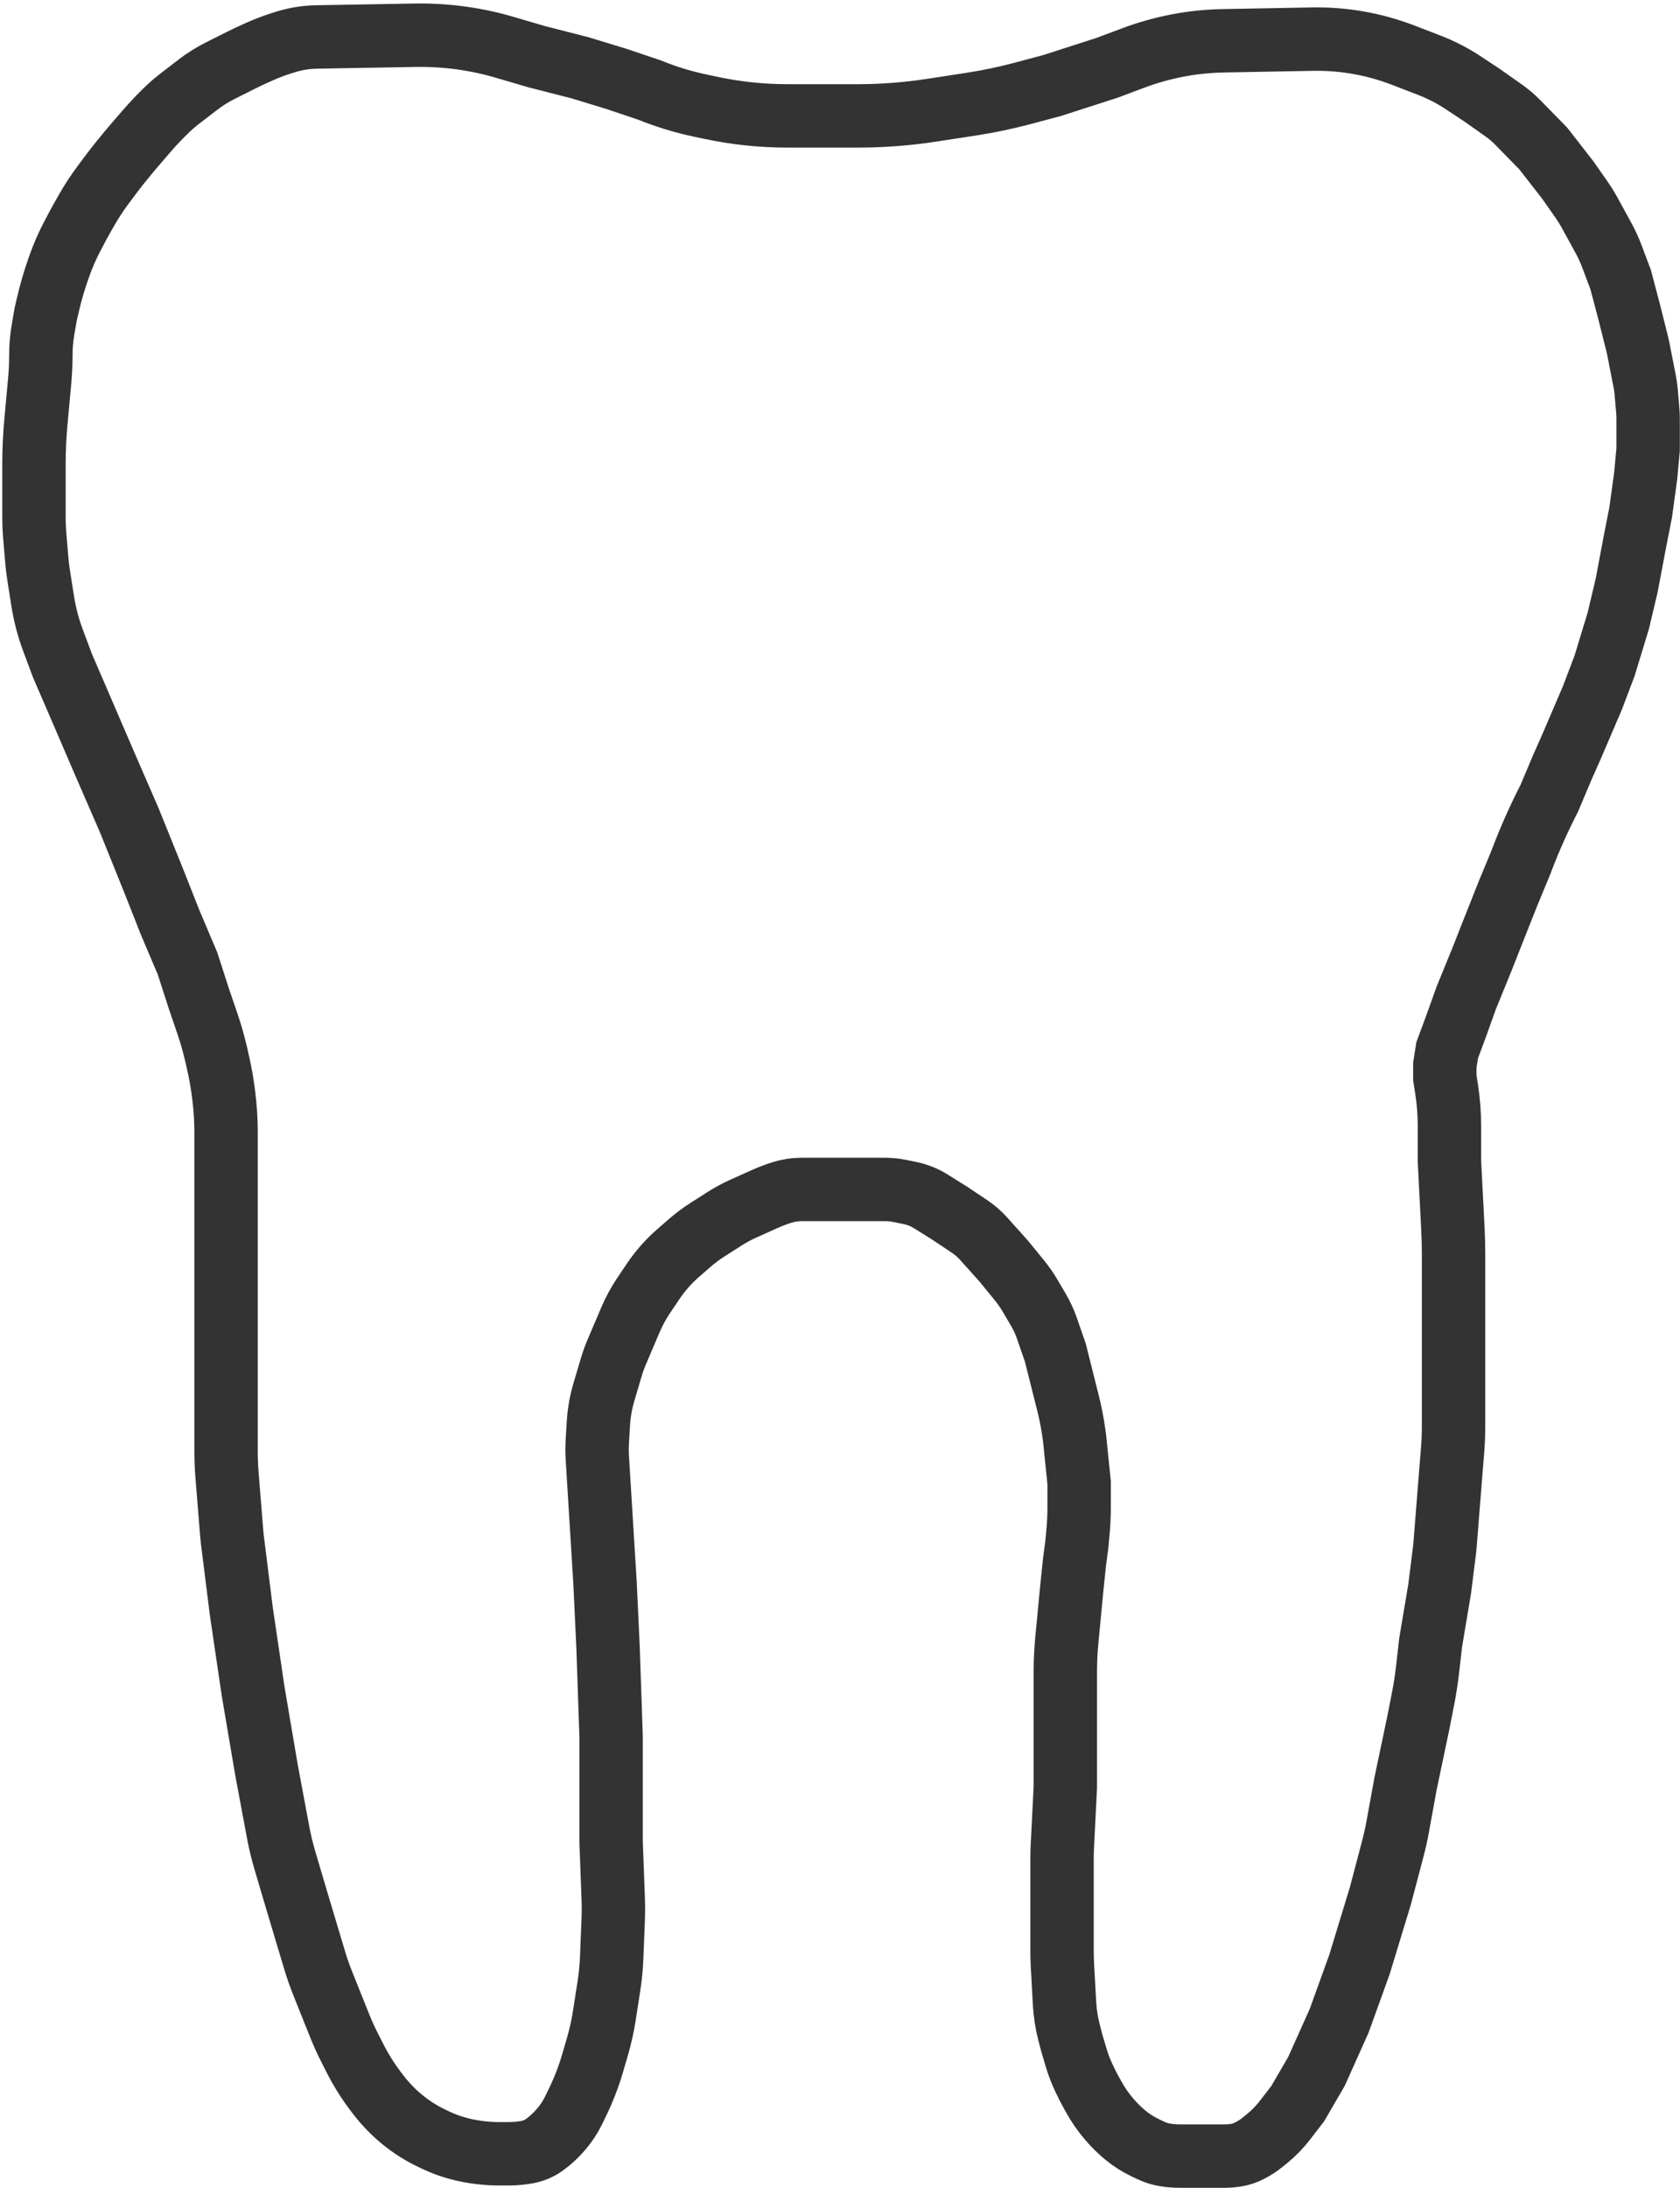 <?xml version="1.0" encoding="UTF-8"?>
<svg width="265px" height="345px" viewBox="0 0 265 345" version="1.1" xmlns="http://www.w3.org/2000/svg" xmlns:xlink="http://www.w3.org/1999/xlink">
    <!-- Generator: Sketch 46.2 (44496) - http://www.bohemiancoding.com/sketch -->
    <title>Tooth_u</title>
    <desc>Created with Sketch.</desc>
    <defs></defs>
    <g id="Page-1" stroke="none" stroke-width="1" fill="none" fill-rule="evenodd" stroke-opacity="0.8">
        <path d="M6.252,60.152 L5.669,66.471 L5.669,66.471 C5.463,68.702 5.36,70.942 5.36,73.182 L5.36,75.675 L5.36,81.712 L5.36,81.712 C5.36,82.612 5.398,83.512 5.473,84.408 L5.806,88.341 L5.806,88.341 C5.869,89.089 5.959,89.835 6.074,90.576 L6.719,94.707 L6.719,94.707 C7.052,96.845 7.602,98.944 8.359,100.972 L9.862,104.995 L12.505,111.113 L16.23,119.77 L20.409,129.39 L24.333,139.118 L26.783,145.333 L29.587,151.955 L31.342,157.398 L32.712,161.411 L32.712,161.411 C33.267,163.038 33.737,164.693 34.119,166.369 L34.403,167.62 L34.403,167.62 C34.758,169.177 35.036,170.75 35.237,172.334 L35.298,172.815 L35.298,172.815 C35.539,174.718 35.66,176.635 35.66,178.554 L35.66,197.842 L35.66,203.055 L35.66,228.82 L35.66,228.82 C35.66,230.109 35.712,231.398 35.816,232.683 L36.56,241.902 L36.56,241.902 C36.584,242.194 36.614,242.485 36.65,242.776 L38.064,254.07 L39.924,266.676 L42.027,279.059 L43.884,289.006 L43.884,289.006 C44.156,290.459 44.502,291.896 44.921,293.313 L46.887,299.958 L46.887,299.958 C46.901,300.006 46.916,300.053 46.93,300.101 L49.636,309.13 L49.636,309.13 C50.005,310.361 50.429,311.576 50.907,312.769 L53.567,319.413 L53.567,319.413 C54.039,320.592 54.563,321.75 55.138,322.882 L56.002,324.586 L56.002,324.586 C56.967,326.488 58.108,328.296 59.41,329.985 L59.703,330.367 L59.703,330.367 C60.809,331.801 62.074,333.104 63.475,334.251 L63.475,334.251 L63.475,334.251 C64.876,335.398 66.409,336.373 68.041,337.156 L68.584,337.416 L68.584,337.416 C70.169,338.177 71.84,338.741 73.562,339.097 L73.562,339.097 L73.562,339.097 C75.285,339.454 77.04,339.634 78.8,339.634 L80.192,339.634 L80.192,339.634 C81.19,339.634 82.187,339.545 83.17,339.368 L83.17,339.368 L83.17,339.368 C84.142,339.193 85.062,338.801 85.862,338.222 L85.922,338.178 L85.922,338.178 C86.77,337.564 87.547,336.859 88.24,336.074 L88.434,335.854 L88.434,335.854 C89.254,334.925 89.944,333.888 90.485,332.773 L91.129,331.443 L91.129,331.443 C92.071,329.498 92.85,327.477 93.458,325.402 L94.216,322.812 L94.216,322.812 C94.693,321.185 95.063,319.528 95.324,317.852 L96.05,313.19 L96.05,313.19 C96.28,311.717 96.424,310.231 96.484,308.741 L96.73,302.558 L96.73,302.558 C96.77,301.555 96.771,300.552 96.734,299.549 L96.395,290.479 L96.395,273.86 L95.914,259.811 L95.443,249.738 L94.223,229.908 L94.223,229.908 C94.169,229.014 94.168,228.117 94.223,227.223 L94.392,224.436 L94.392,224.436 C94.493,222.766 94.785,221.114 95.261,219.511 L96.432,215.566 L96.432,215.566 C96.67,214.762 96.955,213.972 97.283,213.201 L99.453,208.109 L99.453,208.109 C100.021,206.775 100.715,205.498 101.523,204.295 L103.005,202.091 L103.005,202.091 C104.135,200.41 105.483,198.885 107.013,197.556 L108.846,195.964 L108.846,195.964 C109.686,195.234 110.578,194.566 111.515,193.966 L114.242,192.218 L114.242,192.218 C115.198,191.606 116.198,191.065 117.233,190.6 L120.687,189.049 L120.687,189.049 C121.513,188.679 122.359,188.357 123.223,188.086 L123.404,188.029 L123.404,188.029 C124.384,187.722 125.404,187.566 126.431,187.566 L139.552,187.566 L139.552,187.566 C140.359,187.566 141.165,187.647 141.955,187.809 L143.531,188.131 L143.531,188.131 C144.702,188.37 145.82,188.818 146.833,189.452 L149.784,191.298 L152.9,193.377 L152.9,193.377 C153.739,193.937 154.505,194.6 155.178,195.352 L158.325,198.865 L160.772,201.864 L160.772,201.864 C161.419,202.657 162.004,203.498 162.522,204.38 L163.81,206.576 L163.81,206.576 C164.346,207.488 164.79,208.451 165.135,209.451 L166.473,213.321 L168.479,221.307 L168.479,221.307 C168.862,222.834 169.164,224.38 169.382,225.939 L169.503,226.811 L170.219,233.821 L170.219,237.704 L170.219,237.704 C170.219,239.007 170.159,240.309 170.038,241.607 L169.853,243.587 L169.503,246.226 L169.055,250.52 L168.543,255.895 L168.295,258.468 L168.295,258.468 C168.127,260.217 168.043,261.972 168.043,263.728 L168.043,264.624 L168.043,271.778 L168.043,281.806 L167.569,291.247 L167.569,291.247 C167.54,291.815 167.526,292.384 167.526,292.953 L167.526,304.284 L167.526,307.811 L167.526,307.811 C167.526,308.487 167.544,309.164 167.582,309.84 L167.911,315.845 L167.911,315.845 C167.999,317.442 168.246,319.025 168.648,320.572 L169.055,322.133 L169.763,324.515 L169.763,324.515 C170.067,325.536 170.445,326.534 170.893,327.501 L171.008,327.748 L171.008,327.748 C171.38,328.551 171.783,329.339 172.215,330.112 L172.59,330.782 L172.59,330.782 C173.239,331.941 173.998,333.035 174.857,334.049 L174.962,334.173 L174.962,334.173 C175.752,335.104 176.624,335.963 177.569,336.737 L177.569,336.737 L177.569,336.737 C178.512,337.51 179.546,338.165 180.648,338.687 L181.58,339.129 L181.58,339.129 C182.286,339.464 183.036,339.695 183.808,339.817 L183.808,339.817 L183.808,339.817 C184.583,339.939 185.366,340 186.15,340 L191.837,340 L193.197,340 L193.197,340 C193.86,340 194.522,339.939 195.175,339.817 L195.175,339.817 L195.175,339.817 C195.825,339.695 196.454,339.48 197.042,339.176 L197.194,339.097 L197.194,339.097 C197.886,338.741 198.538,338.315 199.143,337.825 L199.831,337.269 L199.831,337.269 C200.891,336.411 201.848,335.431 202.68,334.35 L204.695,331.733 L207.648,326.66 L211.222,318.697 L214.433,309.807 L217.726,299.002 L219.68,291.597 L219.68,291.597 C219.991,290.421 220.256,289.233 220.474,288.035 L221.706,281.279 L223.702,271.778 L224.488,267.777 L224.488,267.777 C224.769,266.343 224.994,264.898 225.16,263.446 L225.67,258.997 L227.094,250.52 L227.857,244.415 L227.857,244.415 C227.888,244.161 227.914,243.907 227.935,243.652 L228.628,234.926 L229.132,228.652 L229.132,228.652 C229.231,227.425 229.28,226.195 229.28,224.964 L229.28,217.509 L229.28,208.822 L229.28,197.772 L229.28,197.772 C229.28,196.443 229.246,195.113 229.178,193.786 L228.628,183.023 L228.628,177.538 L228.628,177.538 C228.628,175.576 228.476,173.616 228.173,171.677 L227.904,169.957 L227.904,167.945 L228.276,165.608 L229.758,161.623 L231.267,157.398 L233.786,151.226 L235.324,147.317 L237.874,140.889 L239.849,136.117 L240.142,135.355 L240.142,135.355 C241.383,132.122 242.799,128.959 244.384,125.879 L244.384,125.879 L246.378,121.143 L247.905,117.699 L251.199,110.014 L253.1,104.995 L255.255,97.923 L256.577,92.359 L257.897,85.368 L258.804,80.751 L259.592,74.991 L259.972,70.884 L259.972,66.038 L259.972,66.038 C259.972,65.576 259.952,65.114 259.912,64.653 L259.666,61.824 L259.666,61.824 C259.617,61.257 259.538,60.694 259.428,60.136 L258.435,55.059 L258.435,55.059 C258.381,54.782 258.319,54.506 258.25,54.232 L256.966,49.121 L255.645,44.122 L254.276,40.471 L254.276,40.471 C253.892,39.446 253.435,38.45 252.908,37.49 L250.751,33.556 L250.751,33.556 C250.348,32.822 249.906,32.11 249.425,31.424 L247.306,28.396 L243.433,23.42 L239.416,19.315 L239.416,19.315 C238.739,18.624 238.001,17.995 237.211,17.436 L233.786,15.017 L230.802,13.046 L230.802,13.046 C229.123,11.937 227.329,11.011 225.451,10.287 L221.355,8.706 L221.355,8.706 C216.784,6.942 211.914,6.081 207.016,6.172 L192.907,6.433 L192.907,6.433 C190.498,6.478 188.098,6.729 185.732,7.183 L185.732,7.183 L185.732,7.183 C183.366,7.638 181.042,8.29 178.786,9.135 L174.593,10.703 L165.976,13.481 L161.743,14.612 L161.331,14.722 L161.331,14.722 C158.646,15.437 155.925,16.007 153.179,16.428 L146.947,17.385 L146.947,17.385 C143.082,17.978 139.178,18.276 135.268,18.276 L124.201,18.276 L124.201,18.276 C120.195,18.276 116.201,17.86 112.281,17.036 L110.525,16.666 L110.525,16.666 C107.771,16.087 105.073,15.263 102.464,14.204 L102.464,14.204 L97.214,12.435 L91.538,10.703 L84.647,8.939 L79.97,7.566 L79.97,7.566 L79.97,7.566 C75.277,6.149 70.392,5.471 65.491,5.557 L49.911,5.83 L49.911,5.83 C48.312,5.858 46.725,6.107 45.194,6.571 L44.852,6.674 L44.852,6.674 C43.544,7.07 42.262,7.548 41.013,8.104 L40.187,8.472 L40.187,8.472 C39.489,8.784 38.797,9.111 38.114,9.454 L34.74,11.147 L34.74,11.147 C33.504,11.767 32.33,12.503 31.234,13.345 L29.611,14.593 L29.611,14.593 C29.595,14.605 29.578,14.618 29.562,14.631 L28.352,15.563 L28.352,15.563 C27.53,16.196 26.748,16.881 26.012,17.613 L25.725,17.898 L25.725,17.898 C24.797,18.821 23.905,19.779 23.051,20.77 L21.183,22.935 L21.183,22.935 C20.904,23.259 20.629,23.586 20.359,23.916 L19.097,25.454 L19.097,25.454 C18.6,26.059 18.117,26.676 17.648,27.303 L16.249,29.176 L16.249,29.176 C15.309,30.434 14.448,31.749 13.671,33.115 L12.949,34.384 L12.949,34.384 C12.653,34.904 12.366,35.429 12.088,35.96 L11.355,37.357 L11.355,37.357 C10.59,38.818 9.93,40.331 9.382,41.886 L9.2,42.401 L9.2,42.401 C8.575,44.17 8.047,45.971 7.617,47.797 L7.22,49.484 L6.795,51.93 L6.795,51.93 C6.56,53.284 6.442,54.656 6.442,56.03 L6.442,56.03 L6.442,56.03 C6.442,57.406 6.379,58.782 6.252,60.152 Z" id="Tooth_u" stroke="#000000" stroke-width="10"></path>
    </g>
</svg>